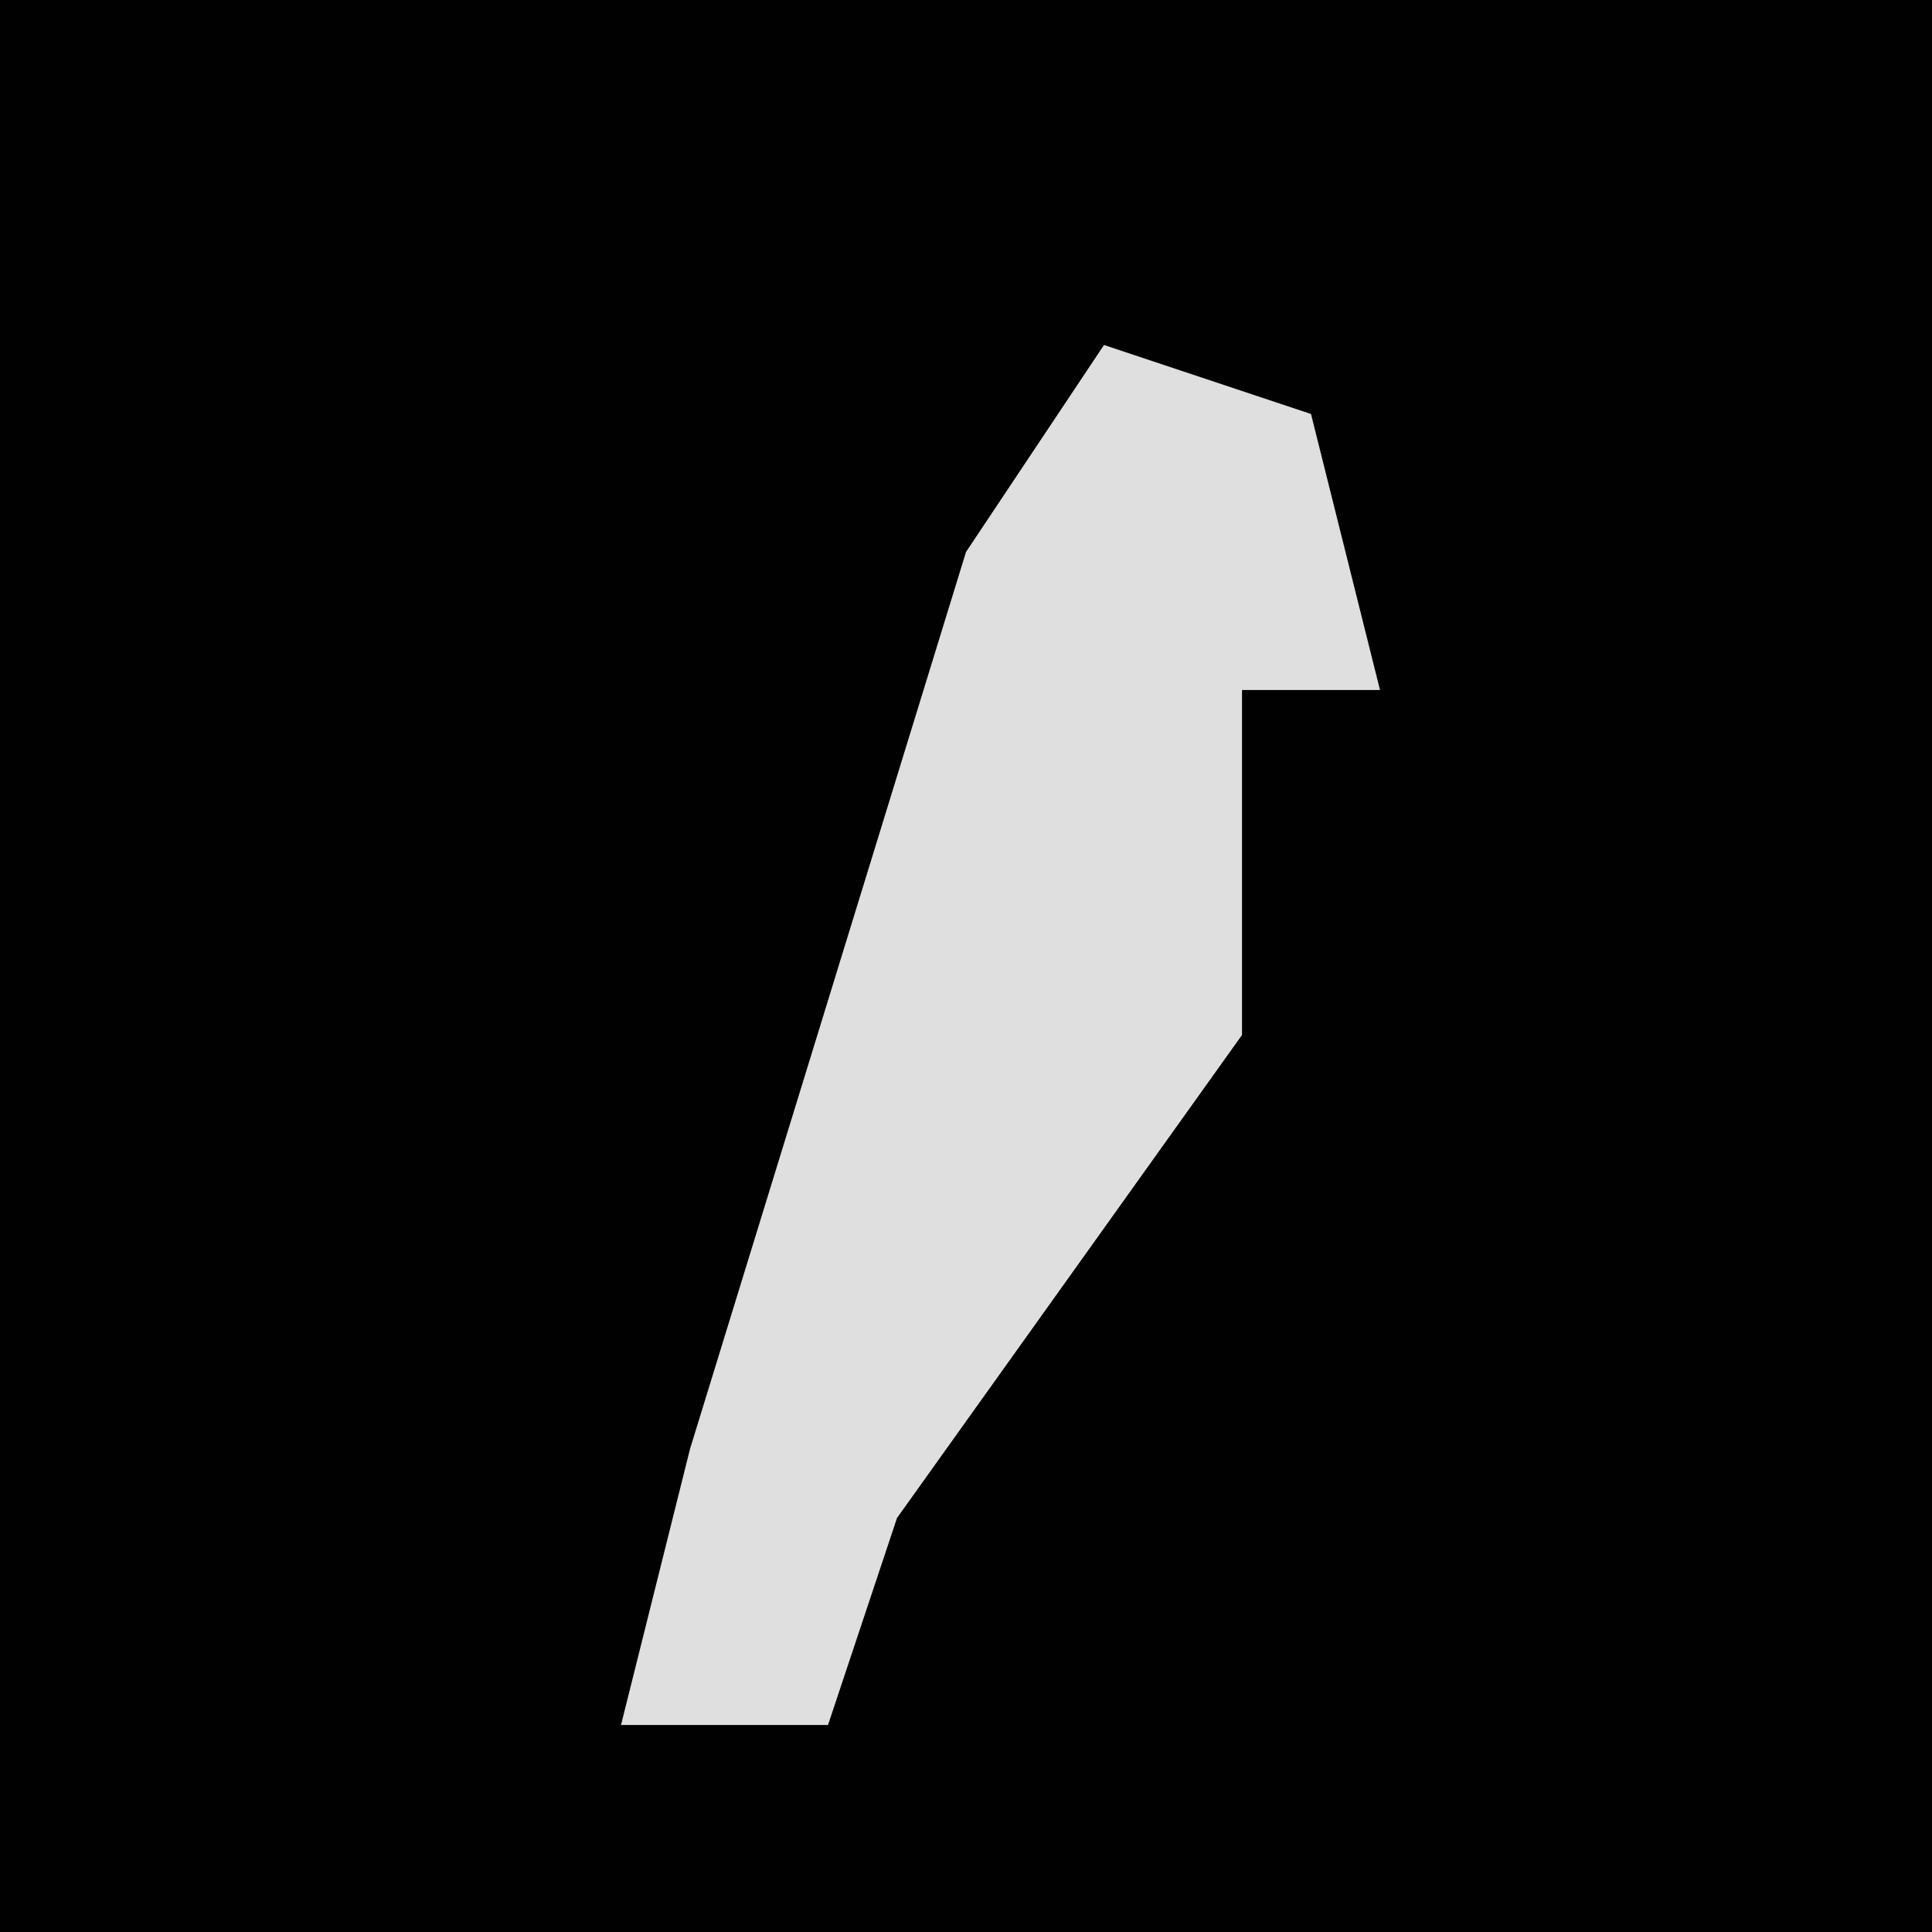 <?xml version="1.0" encoding="UTF-8"?>
<svg version="1.1" xmlns="http://www.w3.org/2000/svg" width="28" height="28">
<path d="M0,0 L28,0 L28,28 L0,28 Z " fill="#010101" transform="translate(0,0)"/>
<path d="M0,0 L3,1 L4,5 L2,5 L2,10 L-3,17 L-4,20 L-7,20 L-6,16 L-2,3 Z " fill="#DFDFDF" transform="translate(16,5)"/>
</svg>
